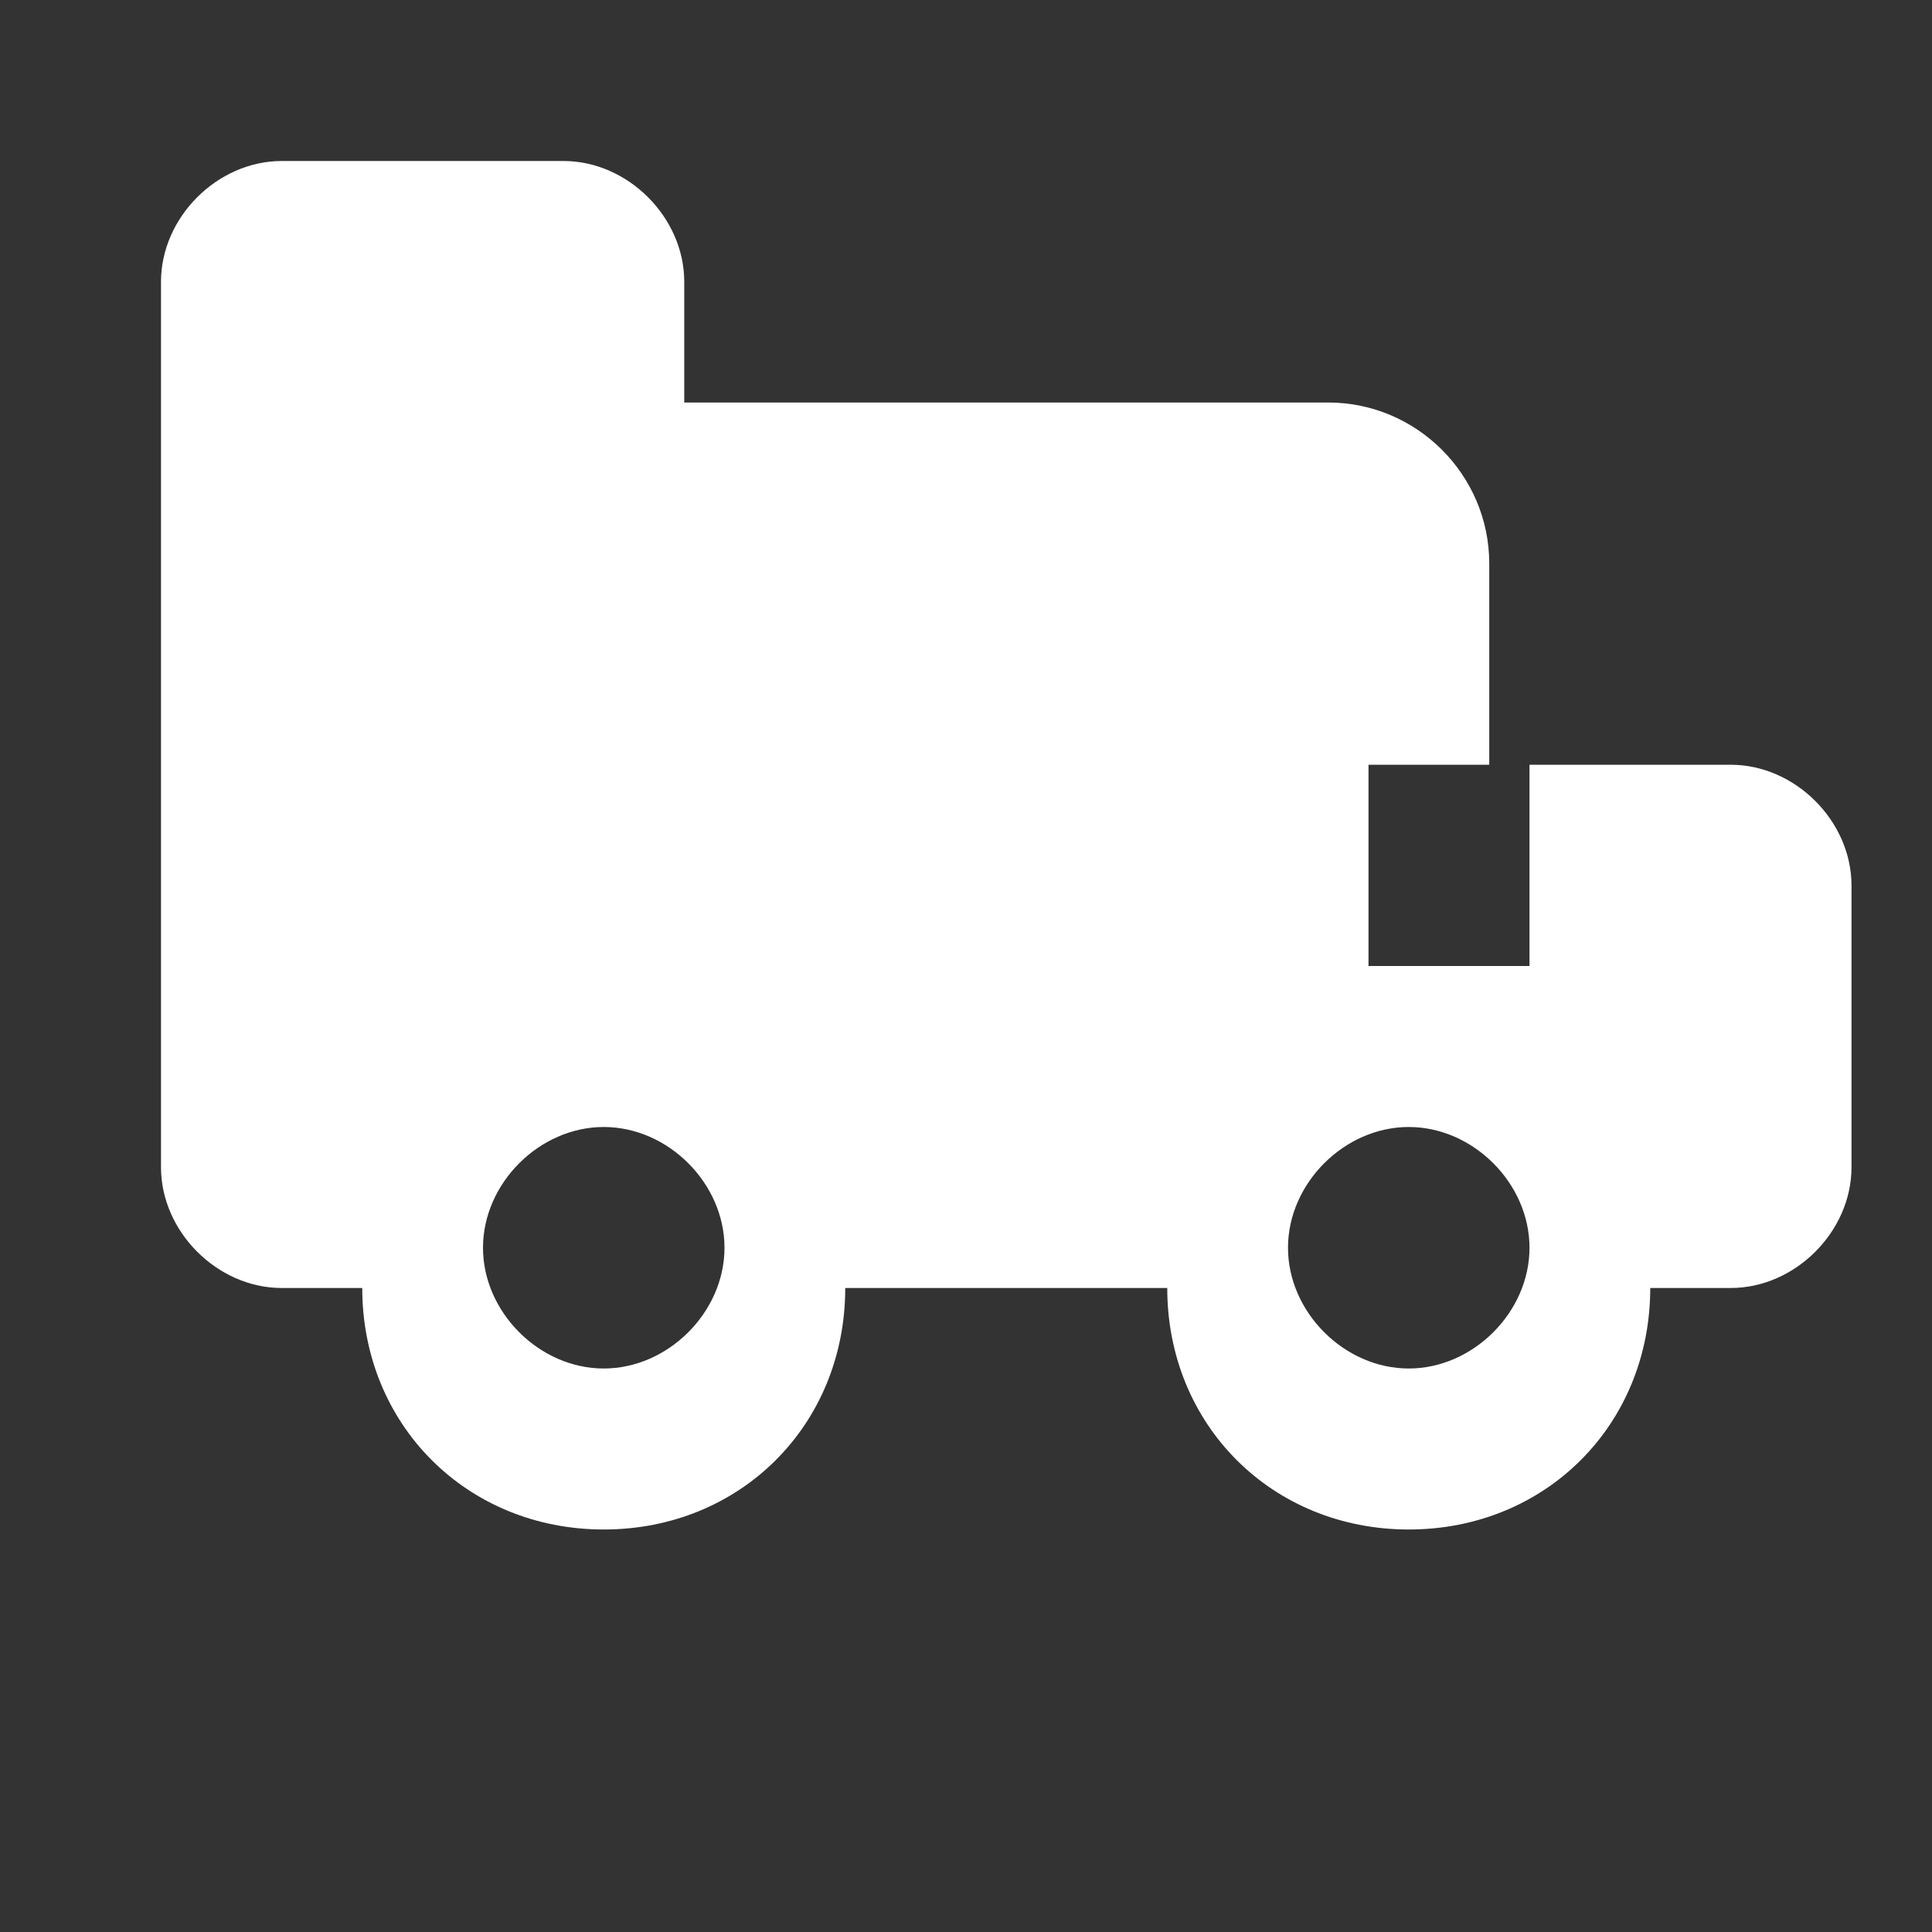 <svg xmlns="http://www.w3.org/2000/svg" viewBox="0 0 24 24" width="24" height="24">
    <rect x="0" y="0" width="24" height="24" fill="#333333" stroke="none"/>
    <path fill="white" d="M19.5 9.5h-1V7c0-1.1-.9-2-2-2h-8V3.5C8.5 2.7 7.8 2 7 2H3.5C2.7 2 2 2.7 2 3.5v11c0 .8.7 1.5 1.5 1.5h1c0 1.7 1.3 3 3 3s3-1.3 3-3h4c0 1.7 1.3 3 3 3s3-1.3 3-3h1c.8 0 1.5-.7 1.5-1.5v-3.5c0-.8-.7-1.5-1.5-1.5zM7.5 17c-.8 0-1.5-.7-1.5-1.5s.7-1.5 1.5-1.5 1.5.7 1.5 1.5-.7 1.5-1.5 1.5zm10 0c-.8 0-1.5-.7-1.5-1.5s.7-1.5 1.5-1.5 1.5.7 1.5 1.5-.7 1.5-1.5 1.5zm1.5-5h-2V9.5h2V12z"/>
</svg>